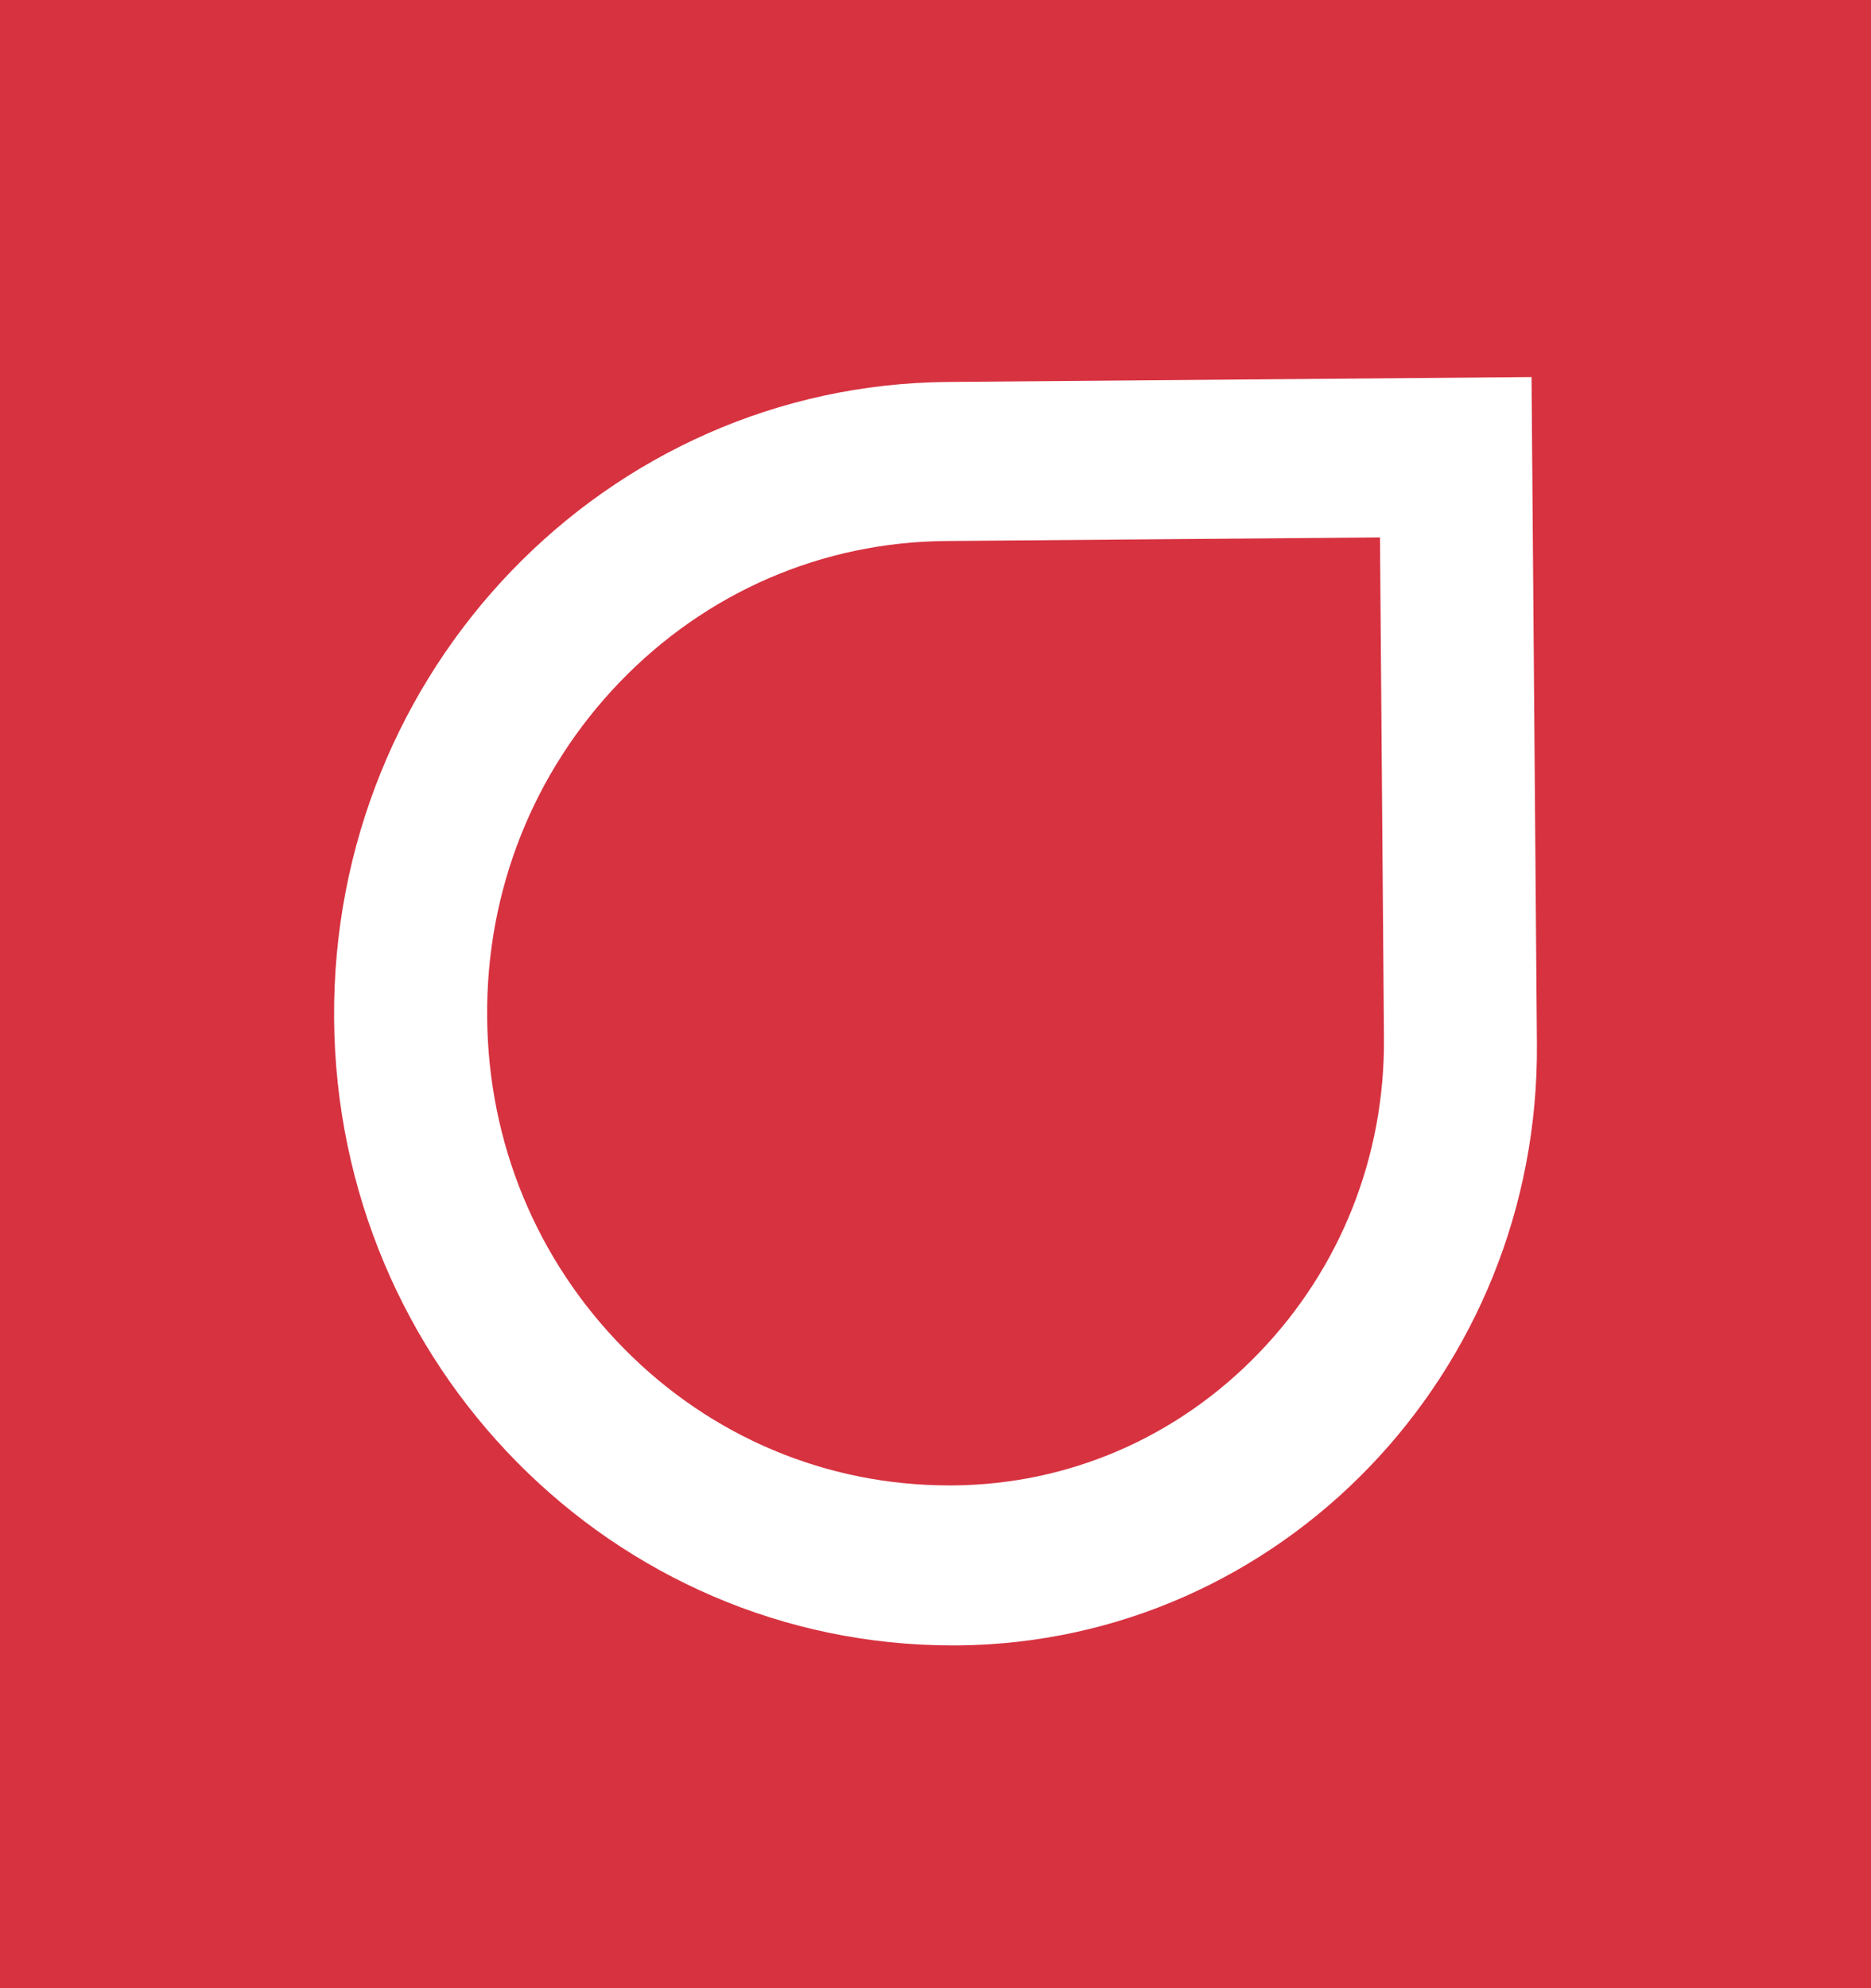 <svg width="16" height="17" viewBox="0 0 16 17" fill="none" xmlns="http://www.w3.org/2000/svg">
<rect width="16" height="17" fill="#D73240"/>
<path d="M13.097 3.224L8.103 3.266C5.182 3.291 2.834 5.728 2.857 8.712C2.881 11.68 5.245 14.069 8.145 14.069H8.189C10.947 14.046 13.165 11.743 13.143 8.927L13.097 3.224ZM11.835 8.876C11.843 9.888 11.464 10.843 10.767 11.567C10.071 12.29 9.142 12.693 8.151 12.701H8.117C7.068 12.701 6.08 12.286 5.336 11.531C4.589 10.775 4.174 9.769 4.166 8.697C4.156 7.619 4.56 6.601 5.3 5.832C6.041 5.063 7.03 4.635 8.087 4.626L11.801 4.595L11.835 8.876Z" fill="white"/>
</svg>
